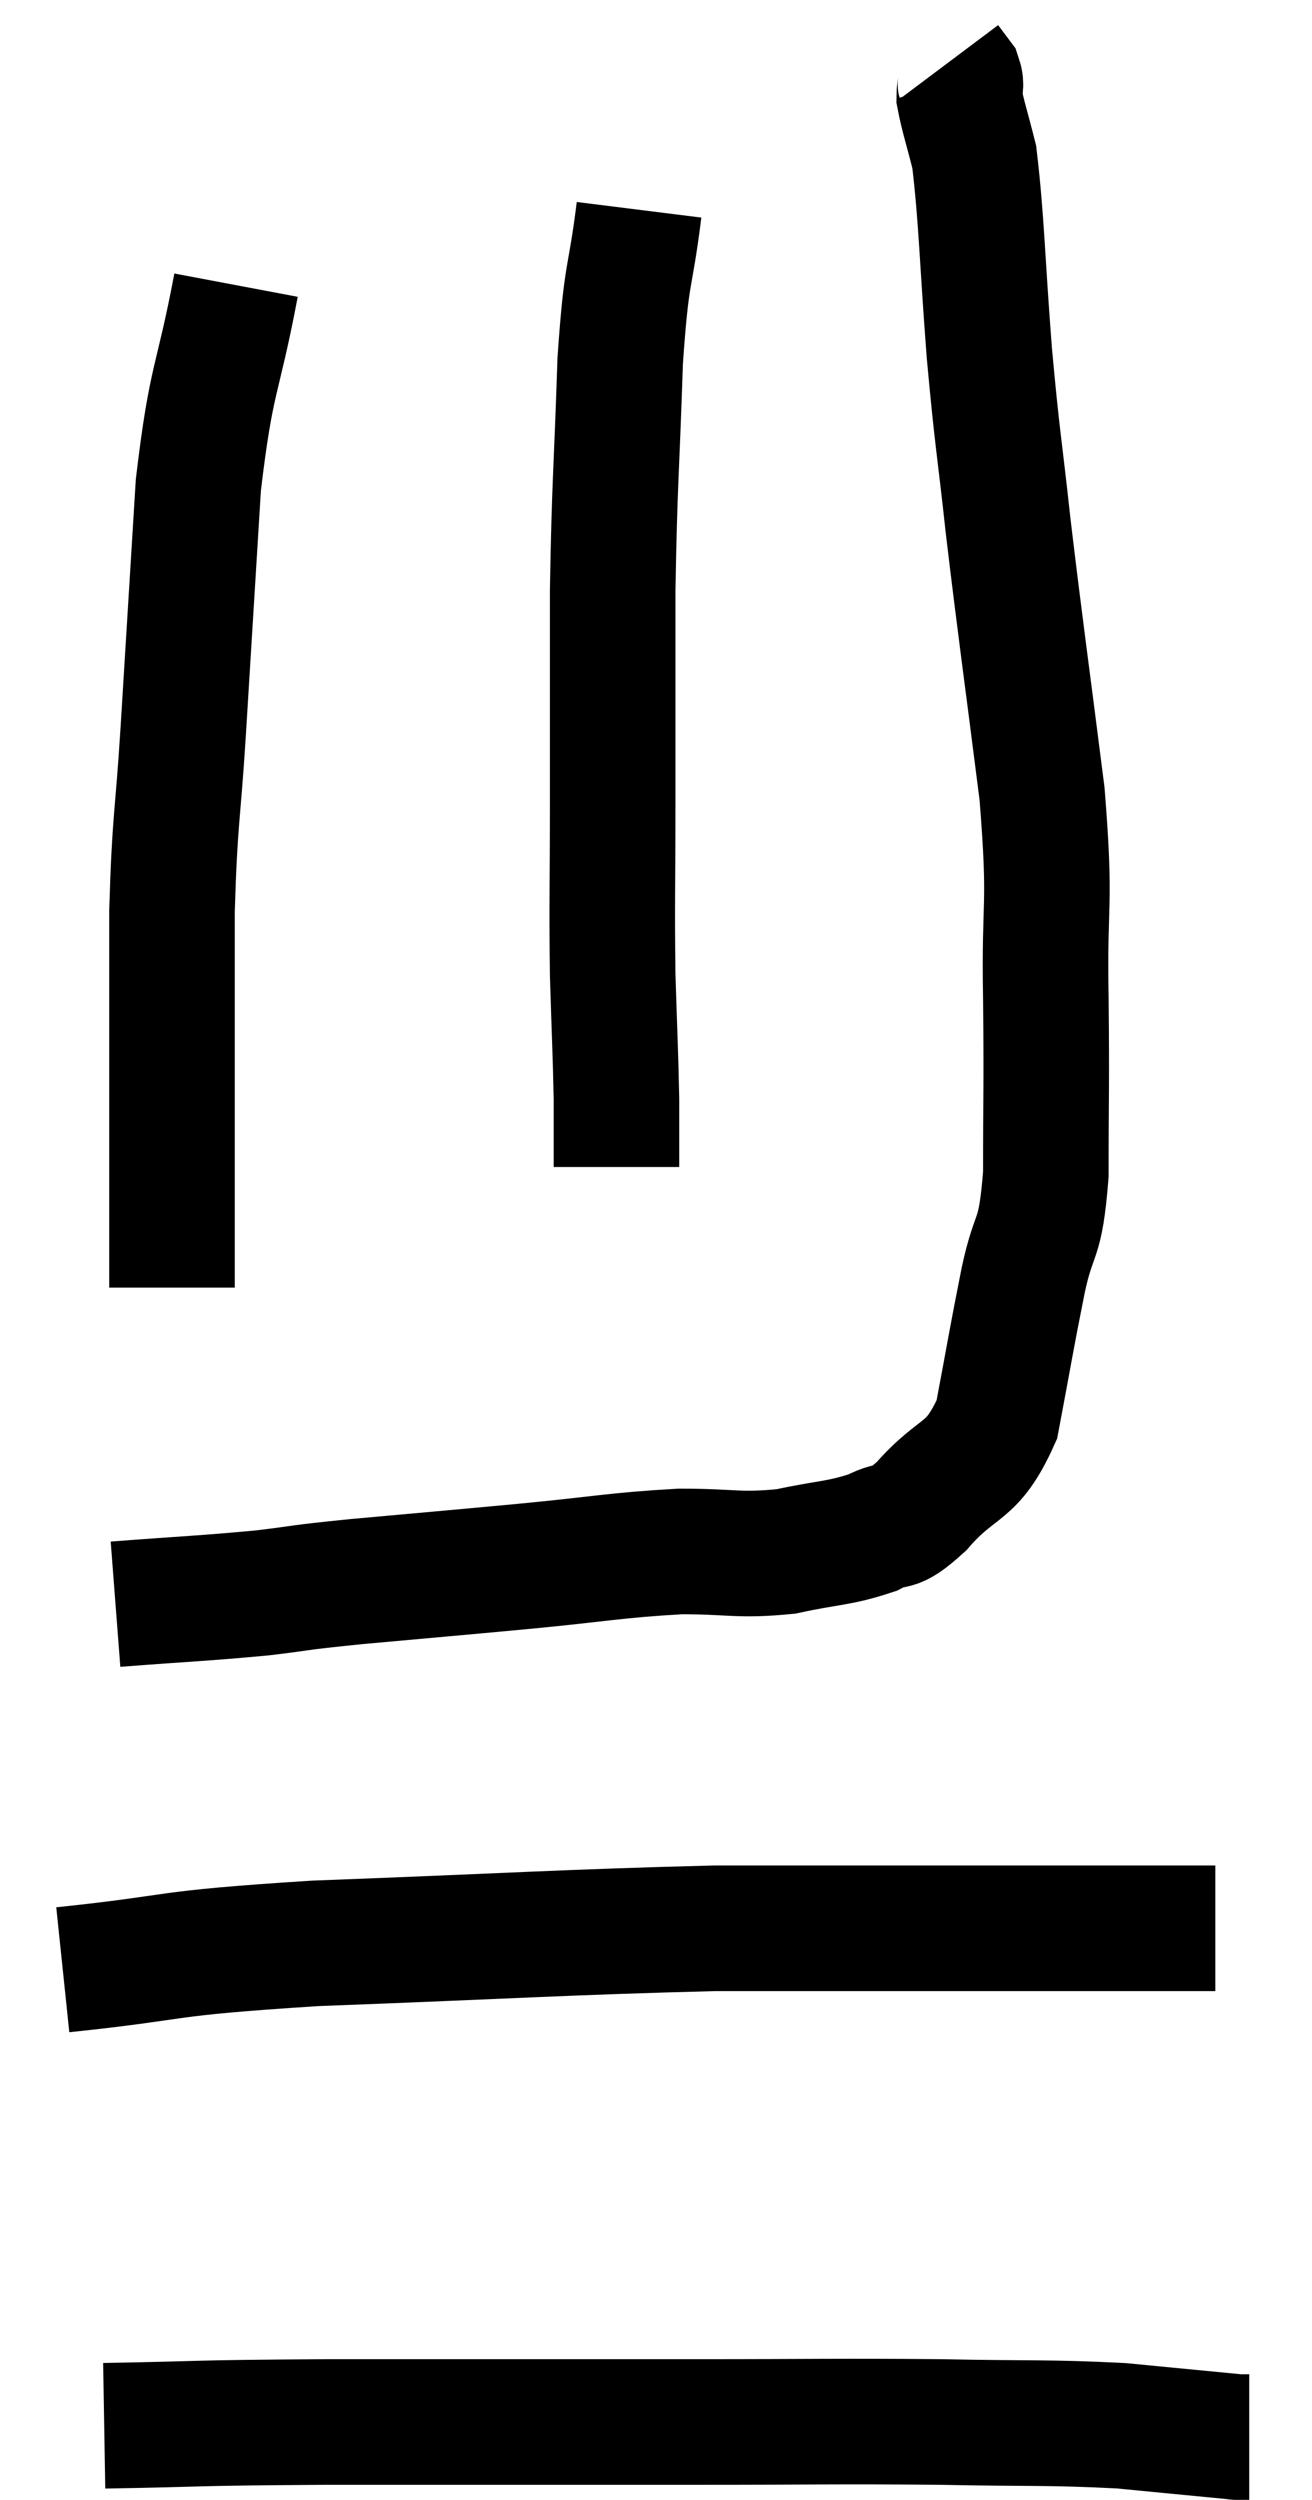 <svg xmlns="http://www.w3.org/2000/svg" viewBox="12.44 4.16 20.9 39.8" width="20.9" height="39.8"><path d="M 14.28 29.7 C 15.45 29.61, 15.66 29.61, 16.62 29.52 C 17.37 29.43, 17.085 29.445, 18.12 29.34 C 19.44 29.22, 19.47 29.22, 20.76 29.1 C 22.02 28.98, 22.23 28.92, 23.28 28.86 C 24.12 28.86, 24.195 28.935, 24.96 28.86 C 25.65 28.71, 25.8 28.74, 26.34 28.56 C 26.73 28.35, 26.625 28.59, 27.12 28.14 C 27.72 27.45, 27.915 27.66, 28.32 26.76 C 28.53 25.65, 28.545 25.515, 28.74 24.54 C 28.92 23.7, 29.01 23.985, 29.1 22.86 C 29.1 21.45, 29.115 21.555, 29.1 20.04 C 29.07 18.42, 29.19 18.675, 29.04 16.8 C 28.77 14.67, 28.71 14.295, 28.5 12.54 C 28.35 11.16, 28.335 11.25, 28.2 9.78 C 28.08 8.22, 28.08 7.68, 27.96 6.66 C 27.84 6.18, 27.78 6.015, 27.72 5.7 C 27.72 5.55, 27.765 5.535, 27.72 5.4 L 27.54 5.16" fill="none" stroke="black" stroke-width="2"></path><path d="M 22.62 7.5 C 22.47 8.7, 22.425 8.385, 22.32 9.9 C 22.26 11.73, 22.23 11.805, 22.2 13.56 C 22.2 15.24, 22.2 15.39, 22.2 16.92 C 22.2 18.3, 22.185 18.495, 22.2 19.68 C 22.23 20.67, 22.245 20.895, 22.26 21.66 C 22.26 22.2, 22.26 22.47, 22.26 22.74 L 22.26 22.74" fill="none" stroke="black" stroke-width="2"></path><path d="M 16.2 8.7 C 15.9 10.29, 15.81 10.11, 15.6 11.88 C 15.48 13.83, 15.465 14.085, 15.36 15.78 C 15.27 17.22, 15.225 17.16, 15.18 18.66 C 15.18 20.22, 15.18 20.355, 15.18 21.78 C 15.18 23.07, 15.18 23.64, 15.18 24.36 L 15.18 24.66" fill="none" stroke="black" stroke-width="2"></path><path d="M 13.44 35.52 C 15.45 35.31, 14.865 35.265, 17.46 35.1 C 20.64 34.98, 21.45 34.92, 23.82 34.86 C 25.38 34.86, 25.29 34.86, 26.94 34.86 C 28.68 34.86, 29.205 34.86, 30.42 34.86 C 31.11 34.86, 31.455 34.86, 31.8 34.86 L 31.8 34.86" fill="none" stroke="black" stroke-width="2"></path><path d="M 14.1 42.78 C 15.87 42.75, 15.285 42.735, 17.64 42.72 C 20.58 42.72, 21.075 42.72, 23.52 42.72 C 25.47 42.72, 25.725 42.705, 27.42 42.72 C 28.86 42.75, 29.115 42.72, 30.3 42.78 C 31.23 42.87, 31.695 42.915, 32.16 42.96 C 32.16 42.96, 32.115 42.96, 32.16 42.96 L 32.34 42.96" fill="none" stroke="black" stroke-width="2"></path></svg>